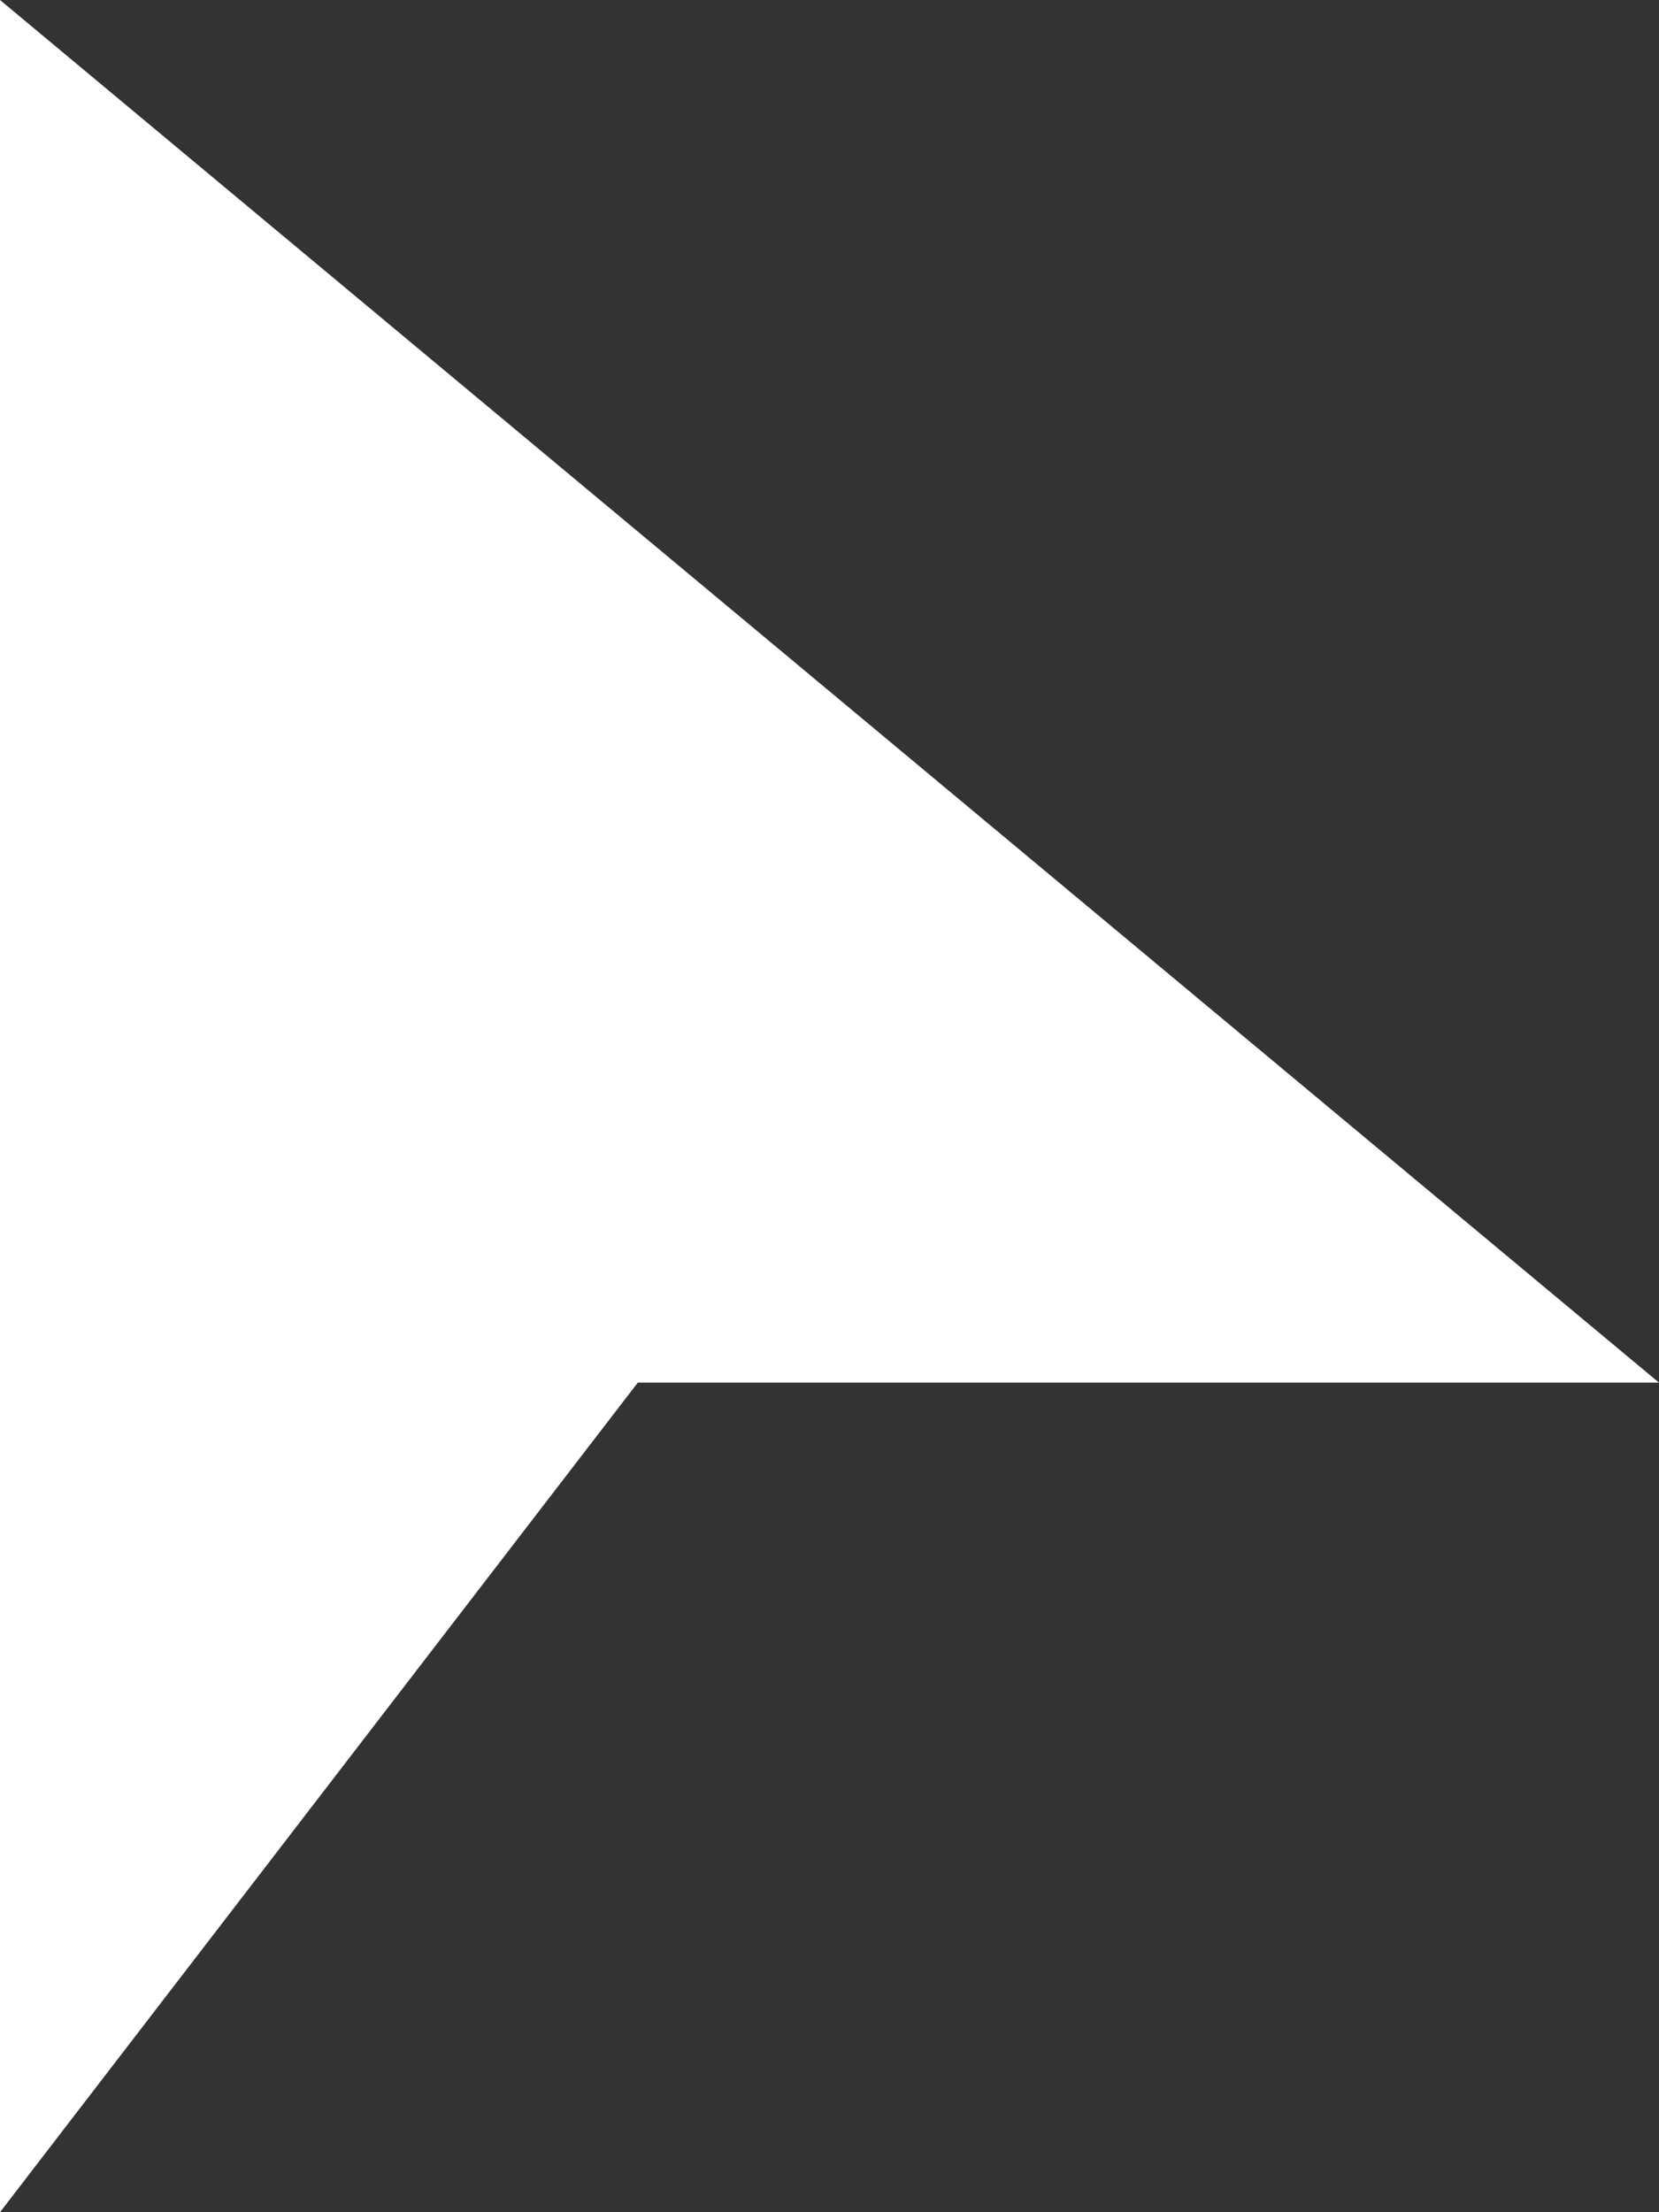 <?xml version="1.0" encoding="UTF-8"?><svg id="Layer_2" xmlns="http://www.w3.org/2000/svg" viewBox="0 0 18 24"><rect x="0" y="0" width="18" height="24" fill="#333333" stroke="none"/><defs><style>.cls-1{fill:#FFFFFF;stroke-width:0px;}</style></defs><g id="Layer_1-2"><path class="cls-1" d="M0,0l18,15H6.92L0,24V0Z"/></g></svg>